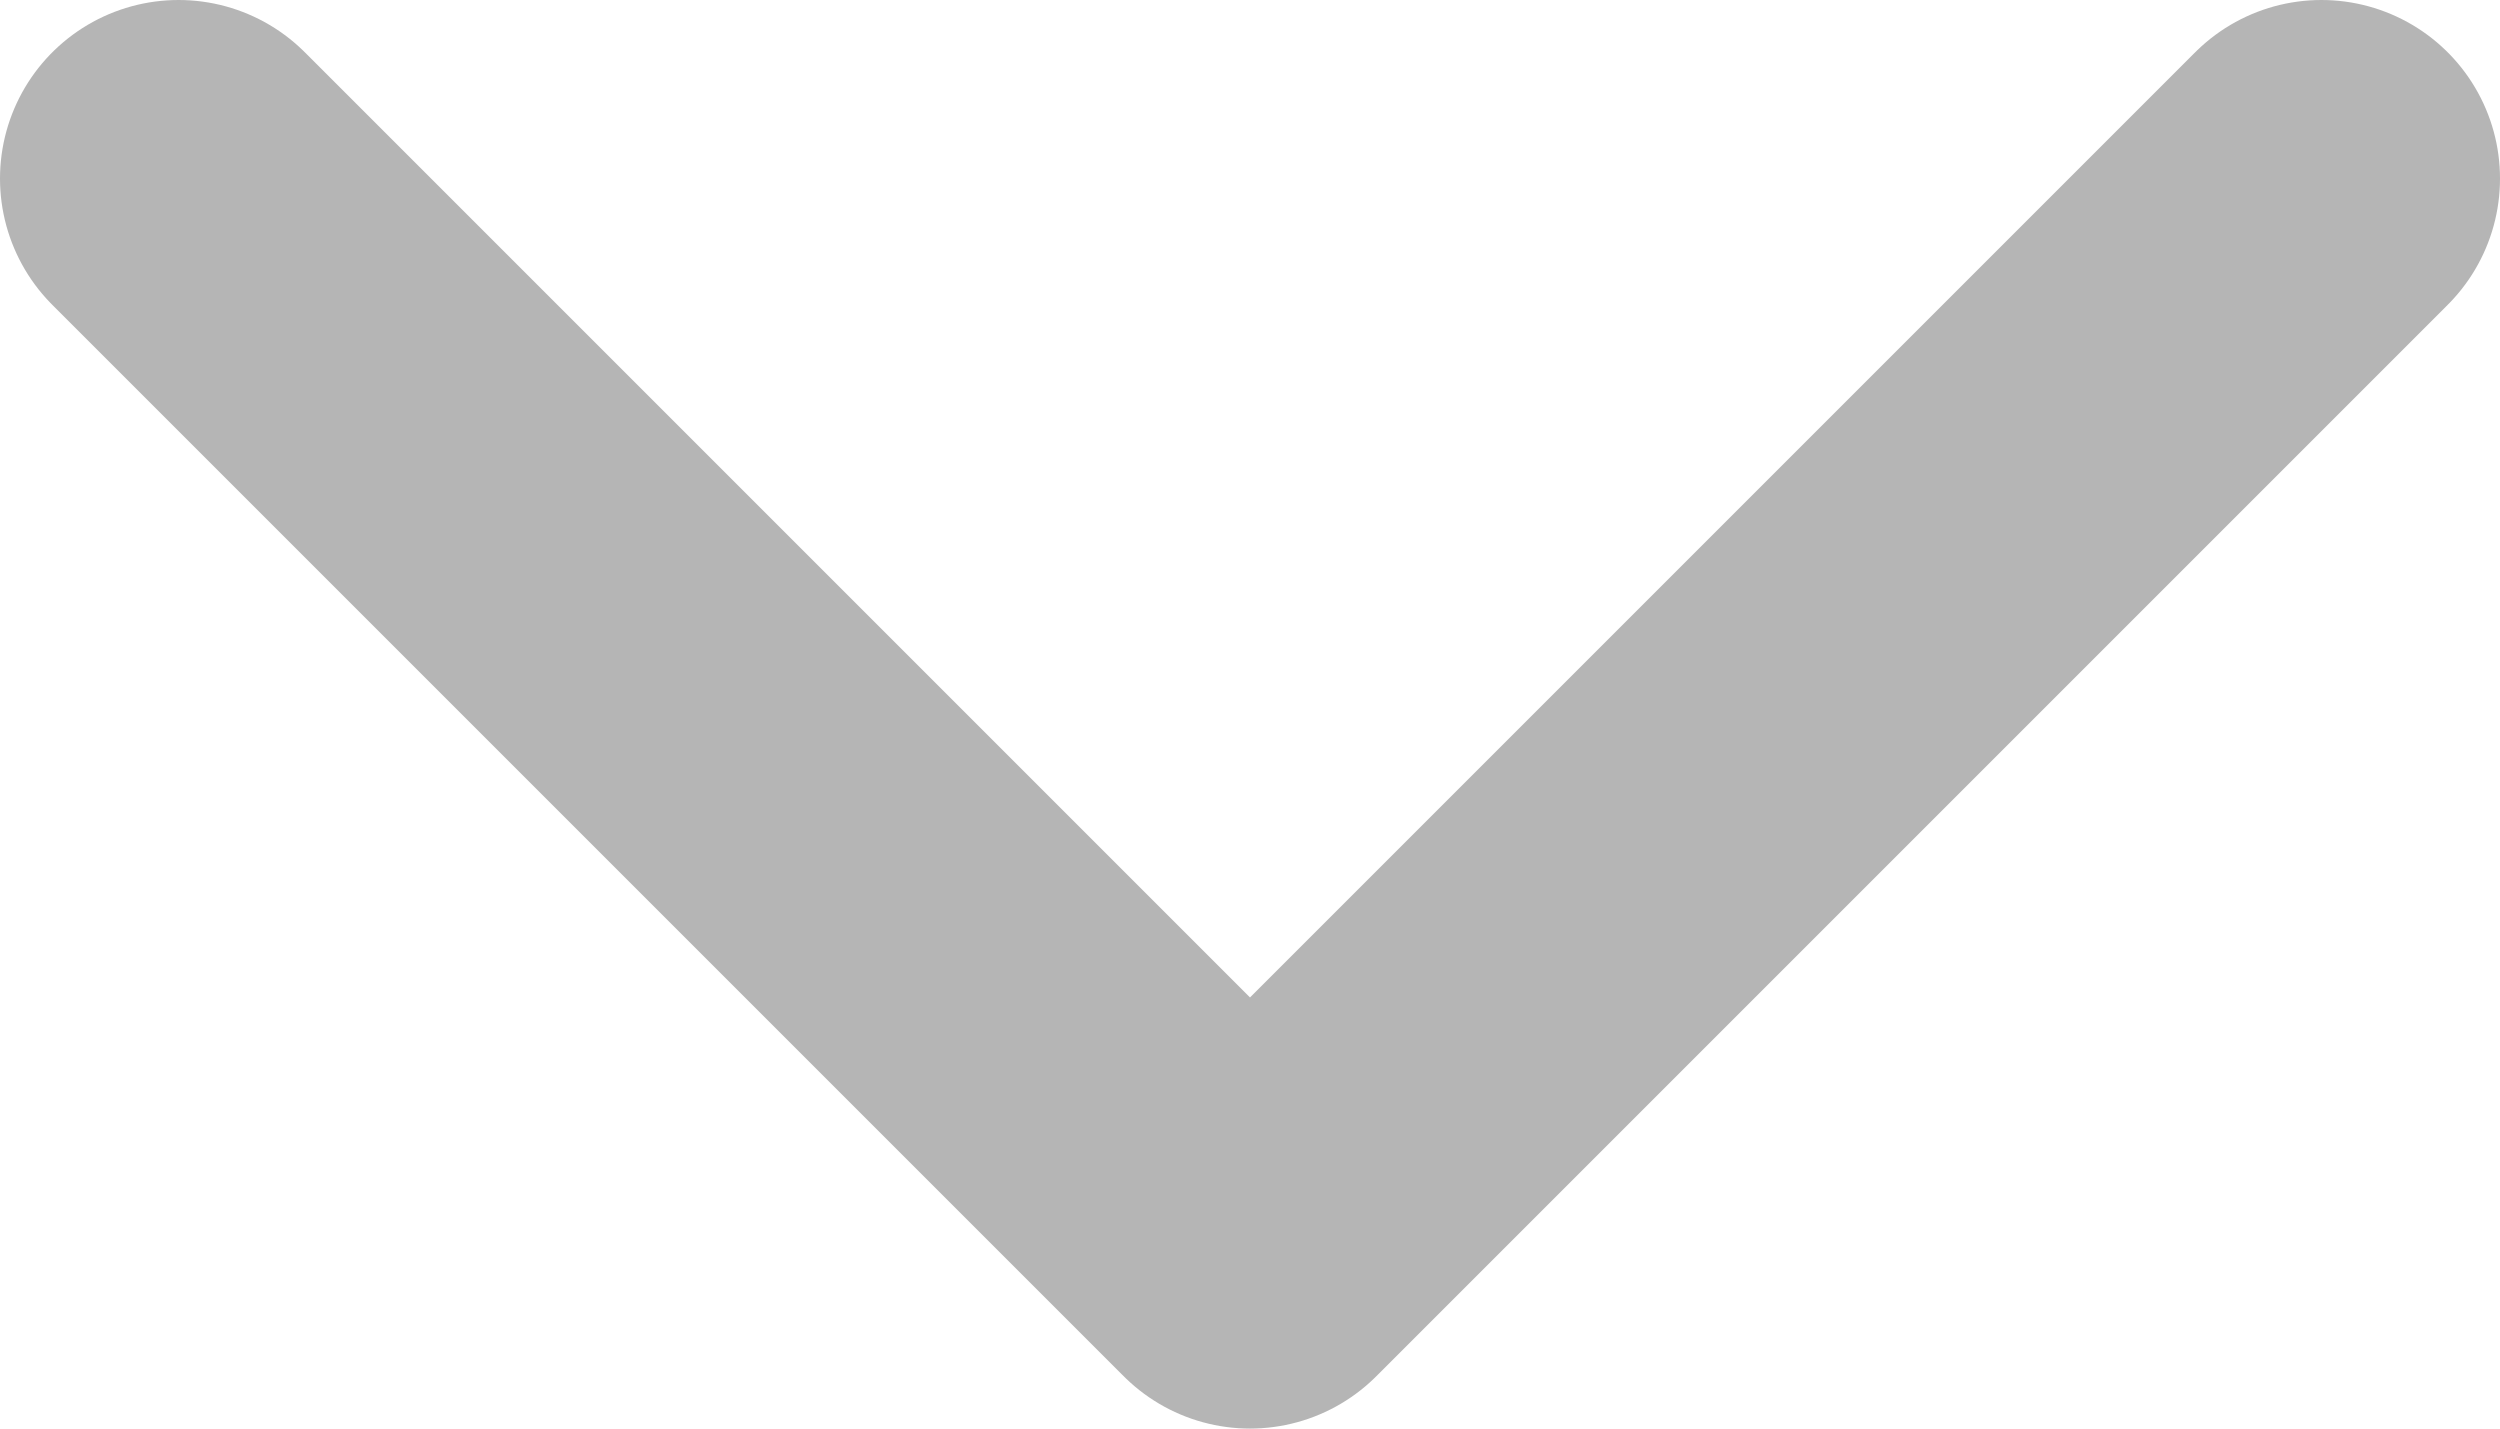 <svg width="14" height="8" viewBox="0 0 14 8" fill="none" xmlns="http://www.w3.org/2000/svg">
<path d="M1 1L7 7L13 1" stroke="#B5B5B5" stroke-width="2" stroke-linecap="round" stroke-linejoin="round"/>
</svg>
